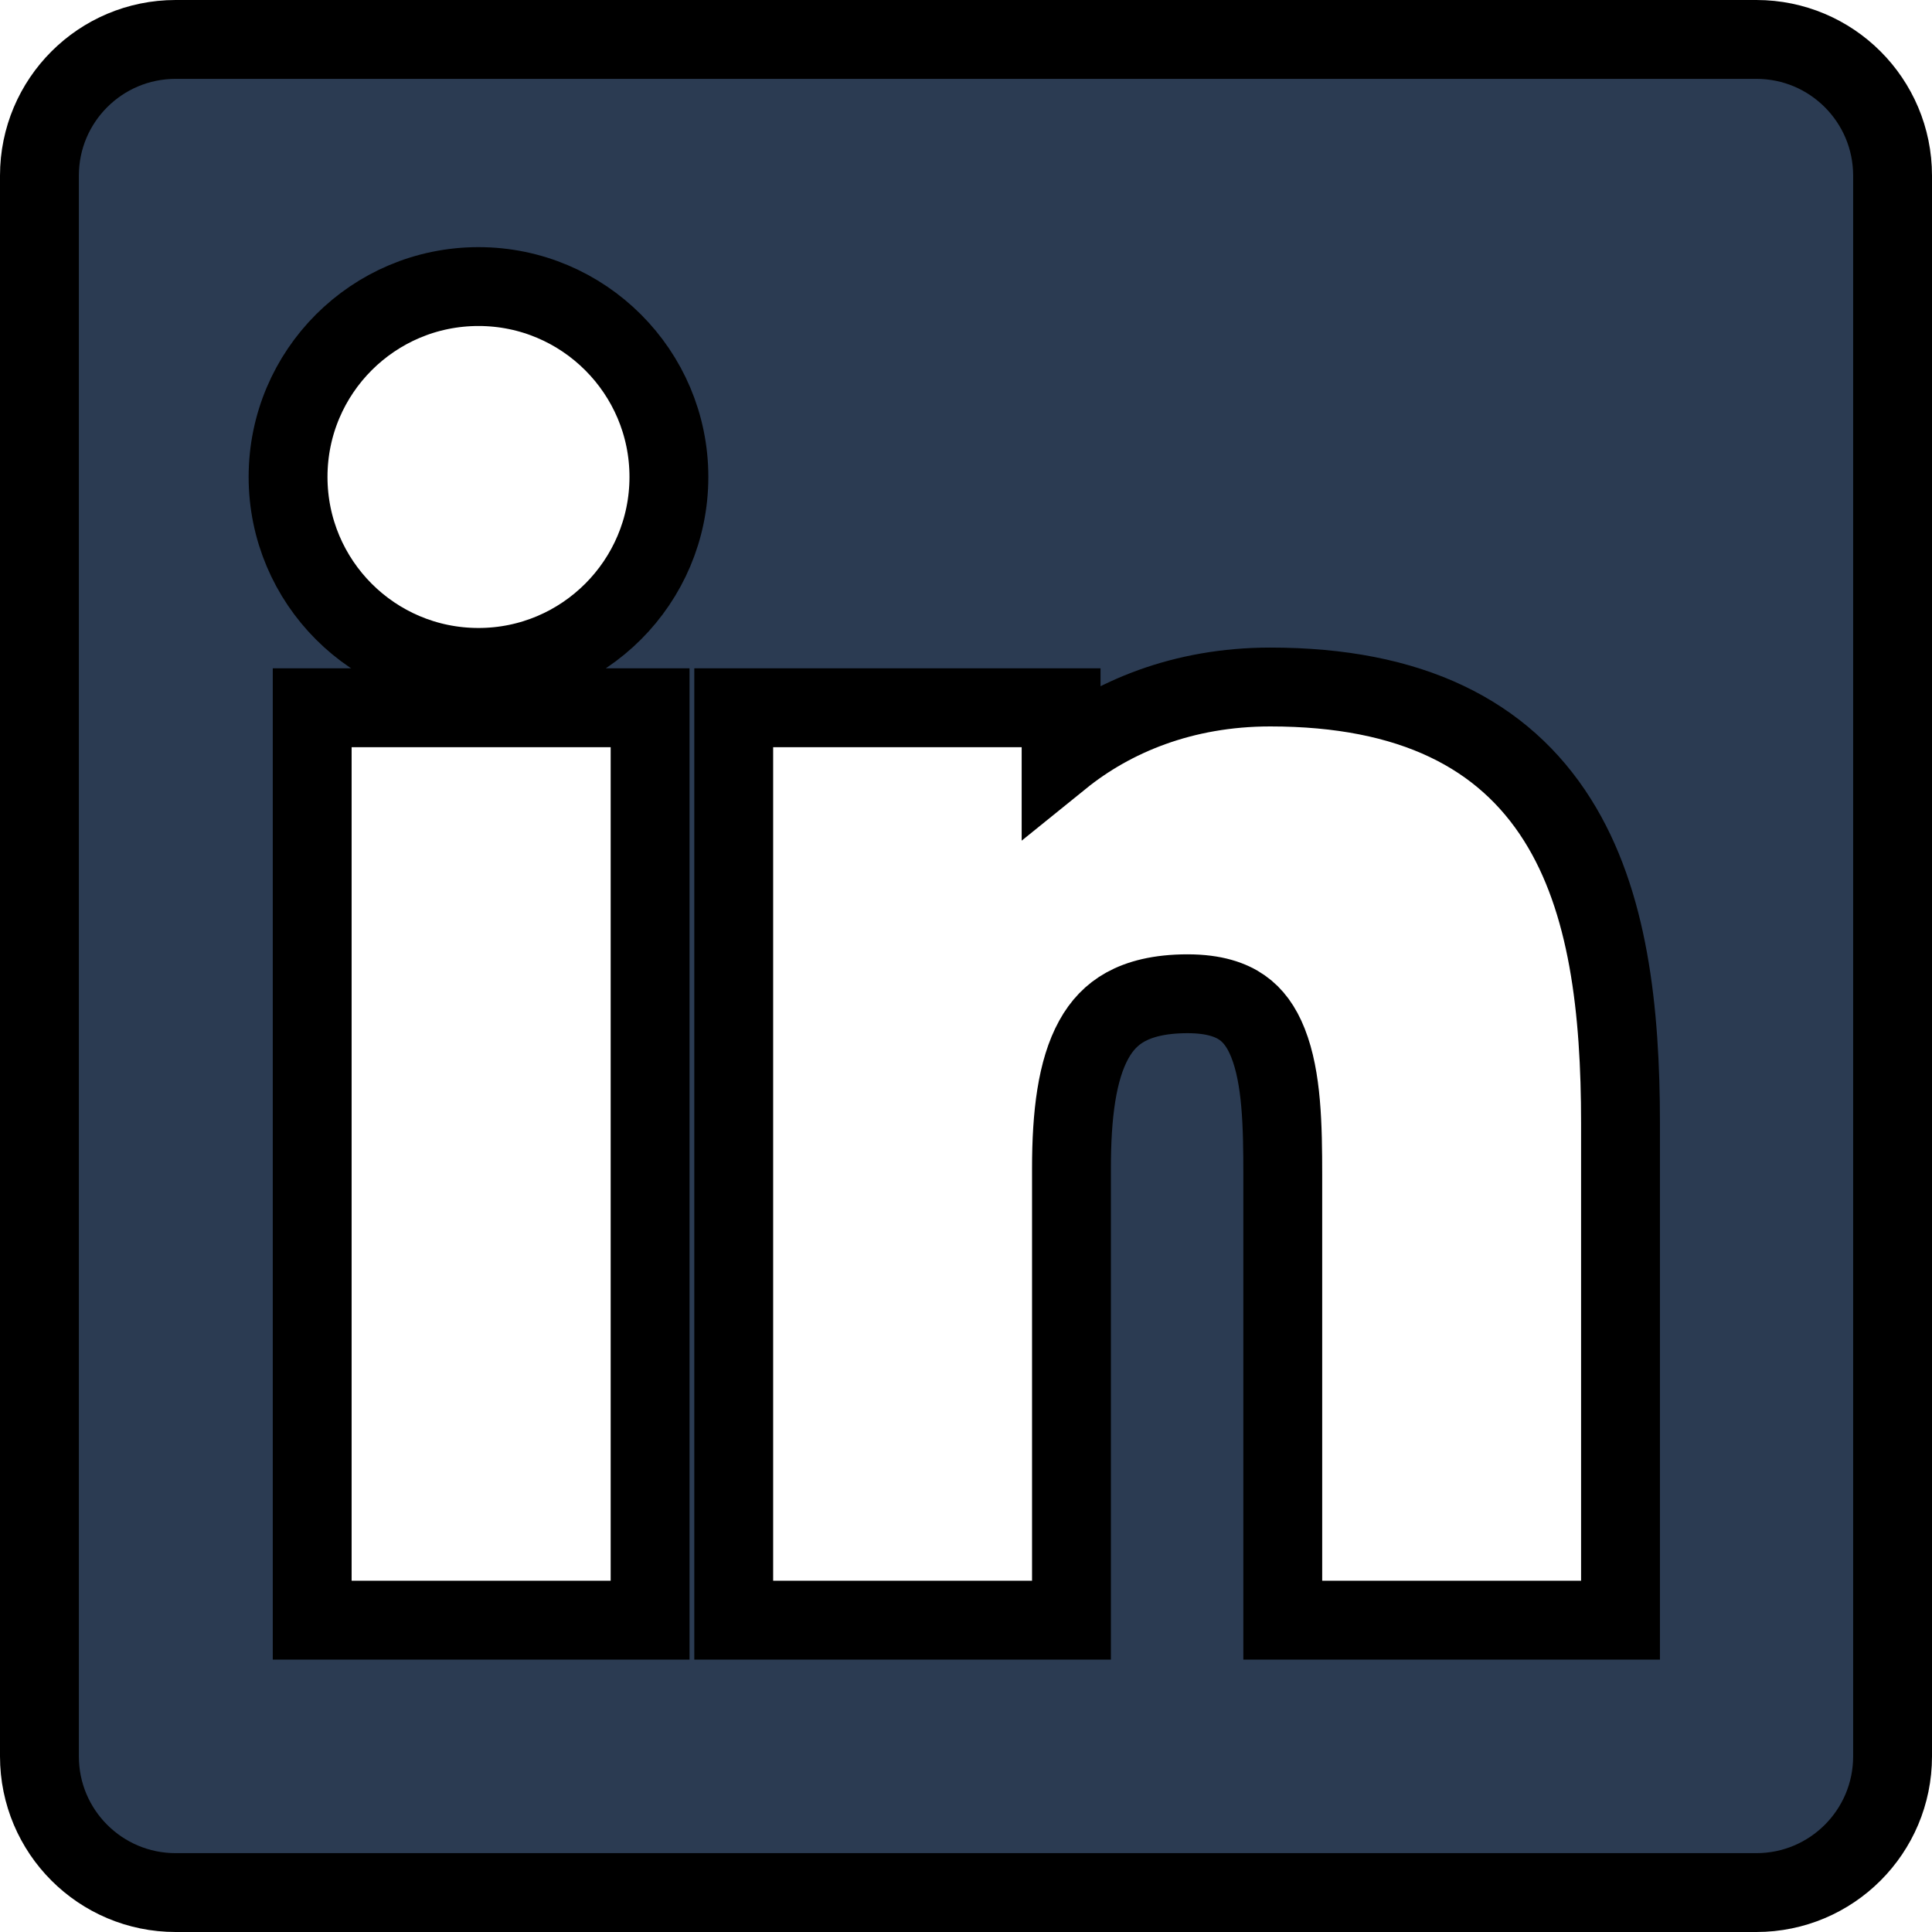<svg width="49" height="49" viewBox="0 0 49 49" fill="none" xmlns="http://www.w3.org/2000/svg">
<path d="M15.489 41.091H16.488V40.091V18.95V17.95H15.489H8.918H7.918V18.95V40.091V41.091H8.918H15.489ZM40.1 41.091H41.1V40.091V28.496C41.1 25.627 40.801 22.856 39.499 20.792C38.131 18.621 35.79 17.424 32.218 17.424C29.998 17.424 28.204 18.181 26.912 19.226V18.95V17.95H25.912H19.609H18.609V18.95V40.091V41.091H19.609H26.175H27.175V40.091V29.632C27.175 28.272 27.314 27.14 27.741 26.367C27.941 26.004 28.2 25.73 28.545 25.539C28.896 25.345 29.395 25.204 30.119 25.204C30.802 25.204 31.225 25.361 31.502 25.555C31.781 25.749 31.997 26.041 32.16 26.454C32.51 27.34 32.534 28.539 32.534 29.81V40.091V41.091H33.534H40.1ZM4.455 1H44.545C46.454 1 48 2.546 48 4.455V44.545C48 46.454 46.454 48 44.545 48H4.455C2.546 48 1 46.454 1 44.545V4.455C1 2.546 2.546 1 4.455 1ZM7.306 12.096C7.306 14.761 9.465 16.927 12.136 16.927C14.8 16.927 16.965 14.762 16.965 12.096C16.965 9.433 14.8 7.268 12.136 7.268C9.469 7.268 7.306 9.43 7.306 12.096Z" fill="#2B3B52" stroke="black" stroke-width="2"/>
</svg>
